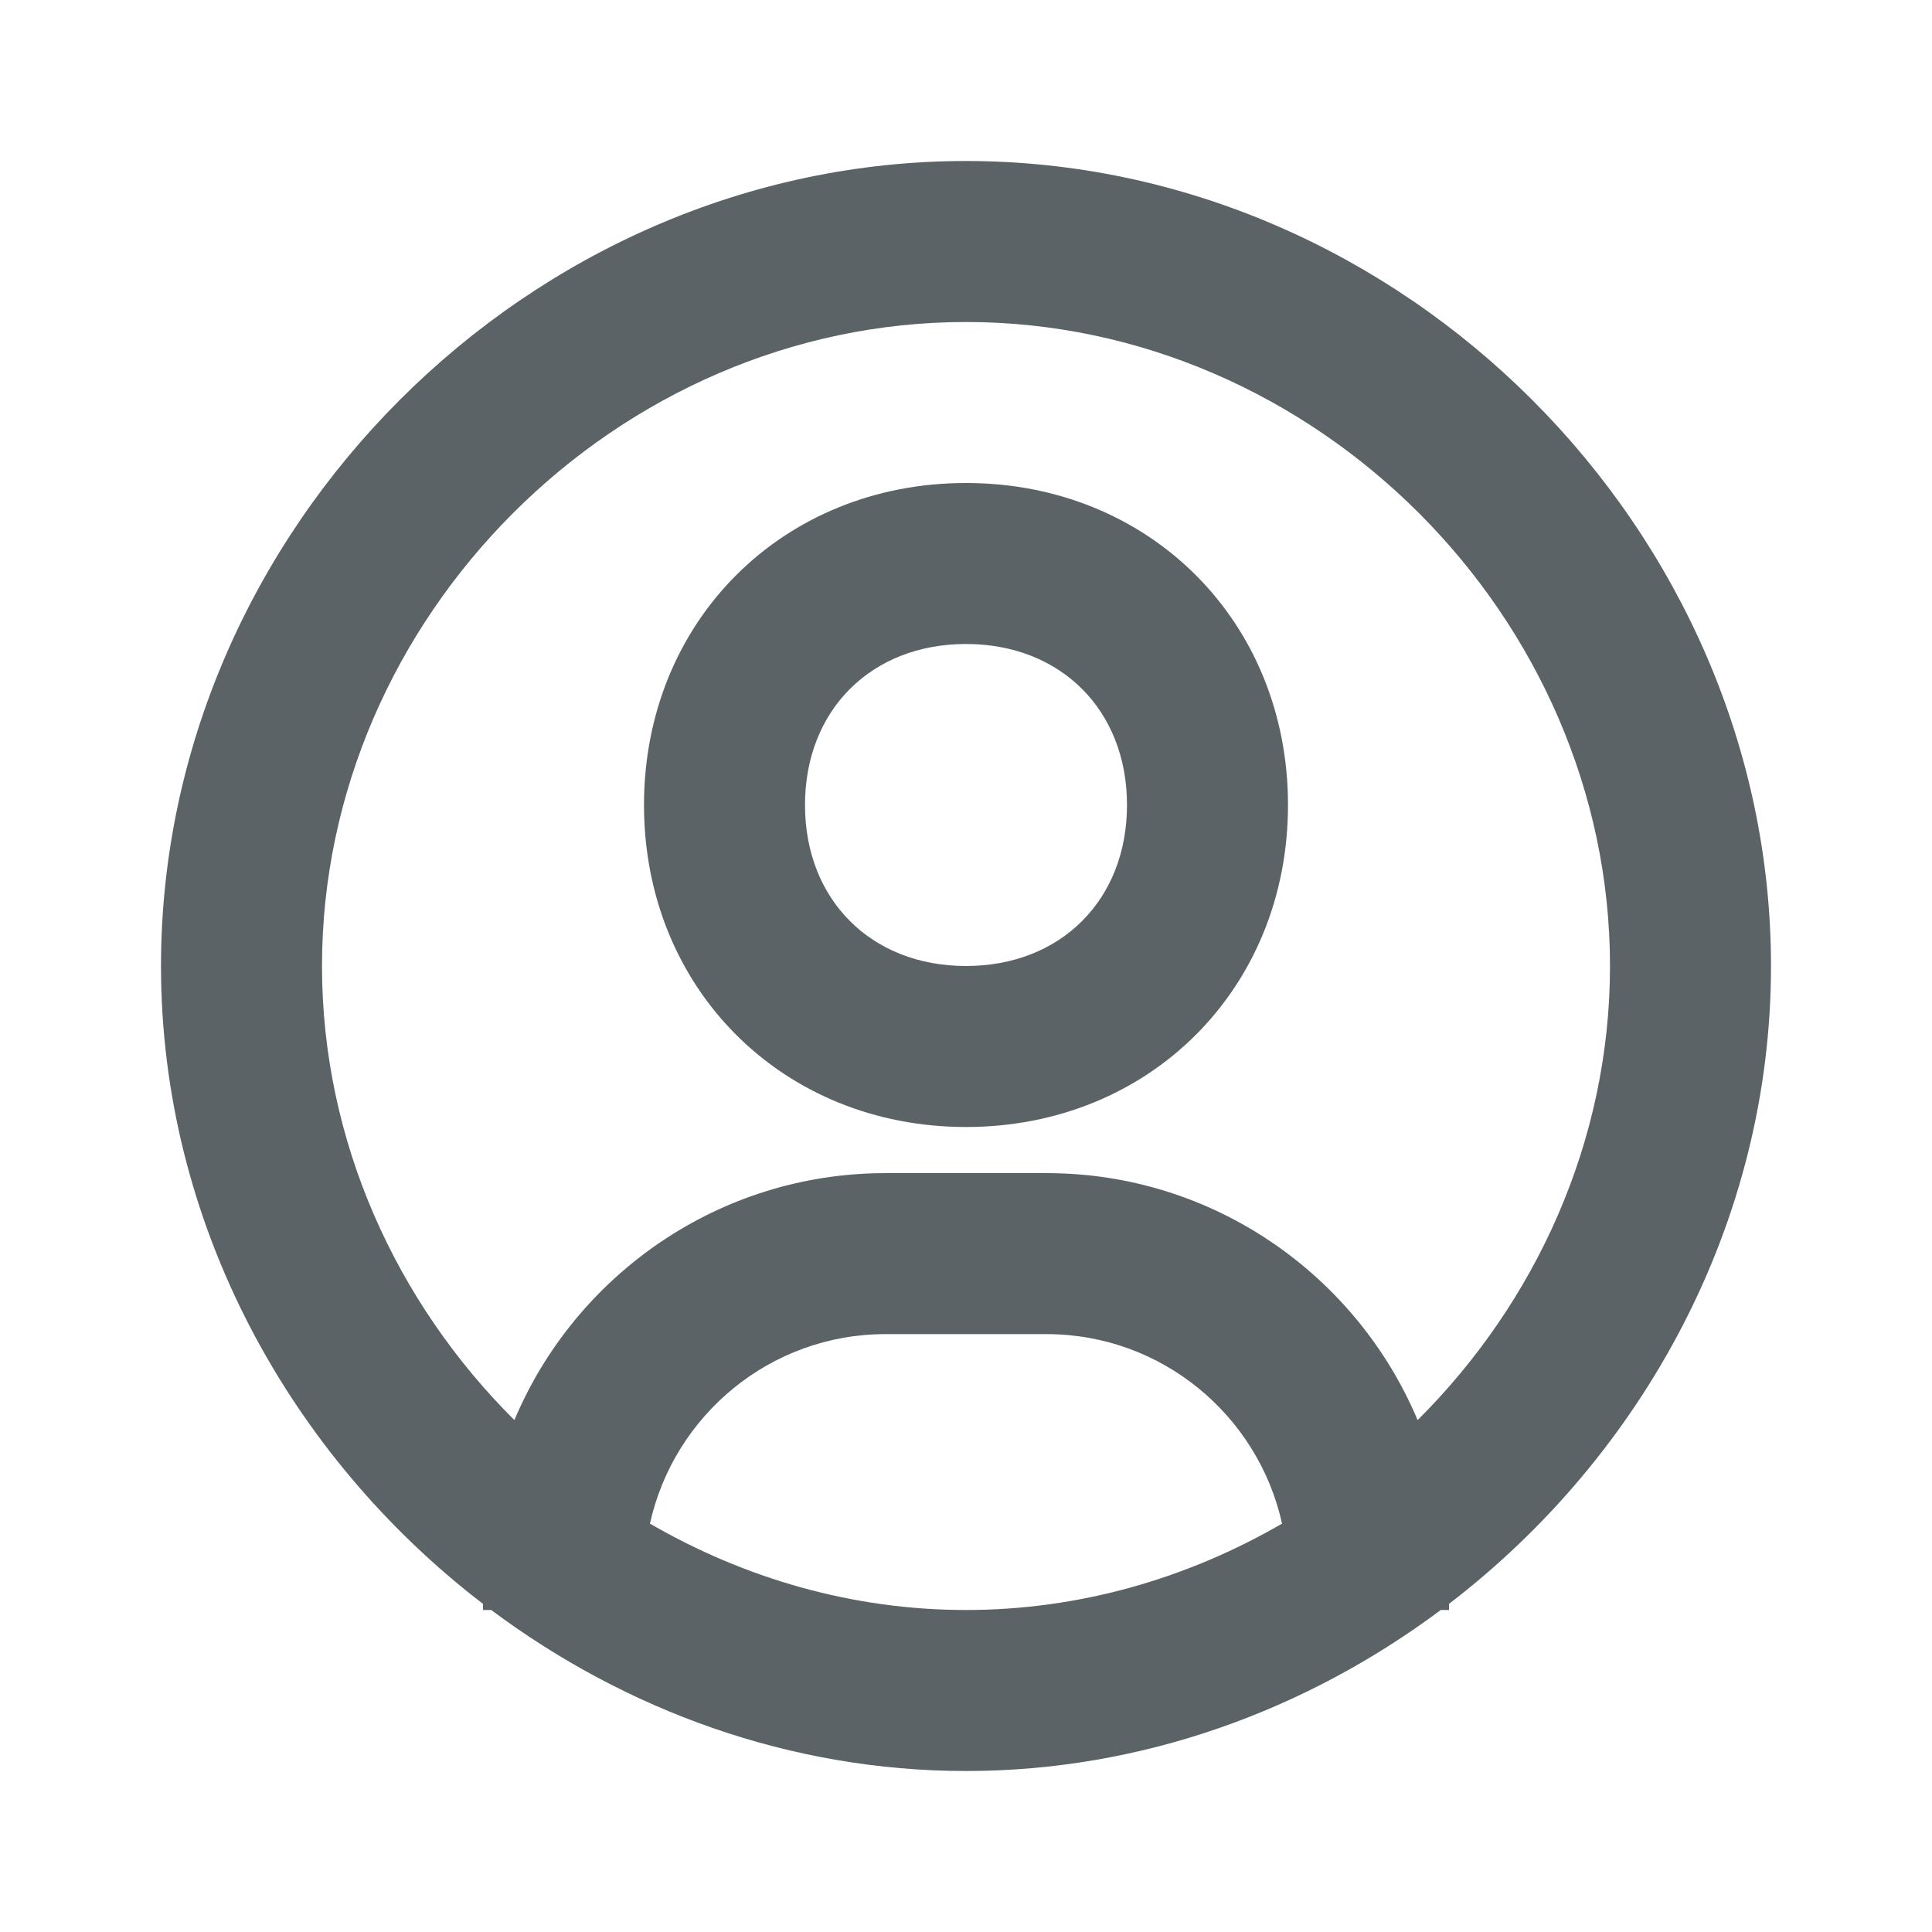 <svg width="24" height="24" viewBox="0 0 24 24" fill="none" xmlns="http://www.w3.org/2000/svg">
<path d="M12 2C6.579 2 2 6.579 2 12C2 15.189 3.592 18.078 6 19.924V20H6.102C7.77 21.245 9.813 22 12 22C14.187 22 16.23 21.245 17.898 20H18V19.924C20.408 18.078 22 15.19 22 12C22 6.579 17.421 2 12 2ZM8.074 18.927C8.371 17.582 9.568 16.573 11 16.573H13C14.432 16.573 15.629 17.583 15.926 18.927C14.758 19.604 13.416 20 12 20C10.584 20 9.242 19.604 8.074 18.927ZM17.61 17.641C16.853 15.841 15.072 14.573 13 14.573H11C8.928 14.573 7.146 15.842 6.39 17.641C4.923 16.182 4 14.176 4 12C4 7.663 7.663 4 12 4C16.337 4 20 7.663 20 12C20 14.176 19.077 16.182 17.61 17.641Z" fill="#5B6366"/>
<path d="M12 6C9.72 6 8 7.72 8 10C8 12.28 9.72 14 12 14C14.28 14 16 12.28 16 10C16 7.72 14.28 6 12 6ZM12 12C10.822 12 10 11.178 10 10C10 8.822 10.822 8 12 8C13.178 8 14 8.822 14 10C14 11.178 13.178 12 12 12Z" fill="#5B6366"/>
</svg>
